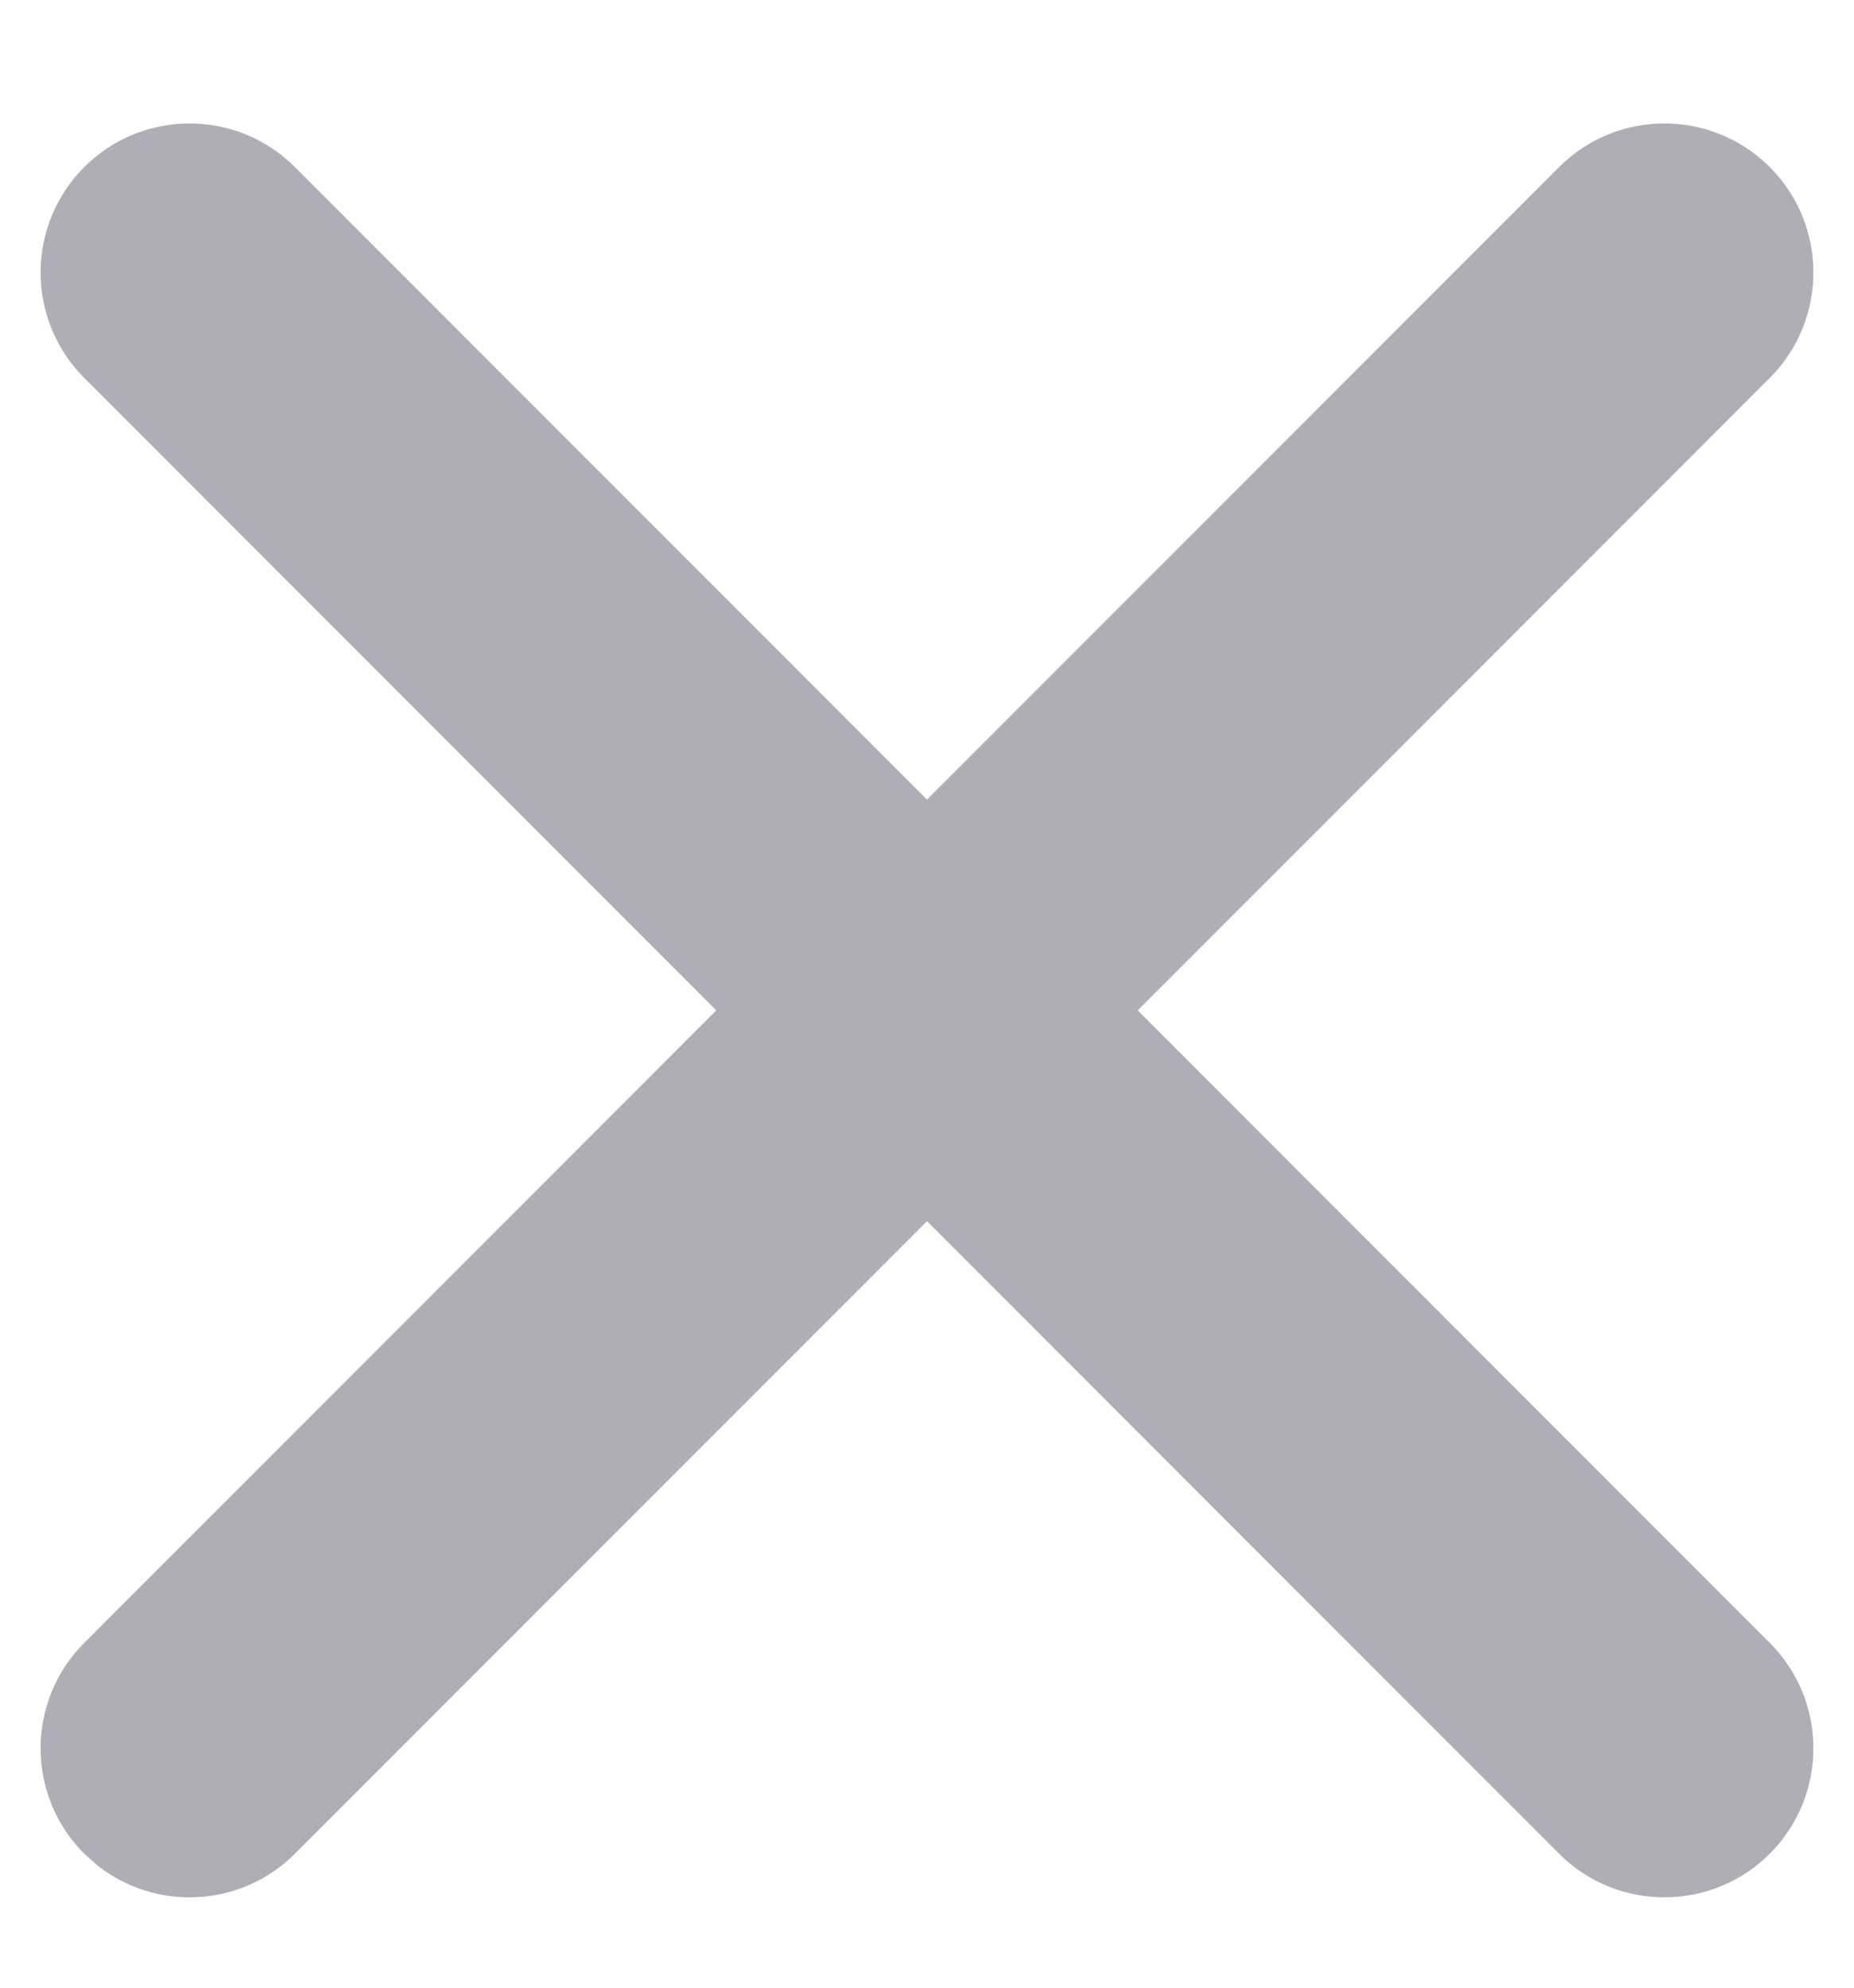 <svg width="14" height="15" viewBox="0 0 14 15" fill="none" xmlns="http://www.w3.org/2000/svg">
<path d="M1.432 2.057L12.569 13.194L1.432 2.057ZM11.773 1.261C12.212 0.822 12.925 0.822 13.364 1.261C13.803 1.7 13.803 2.413 13.364 2.852L8.591 7.625L13.364 12.398C13.803 12.837 13.803 13.55 13.364 13.989C12.925 14.428 12.212 14.428 11.773 13.989L7 9.216L2.227 13.989C1.819 14.397 1.176 14.426 0.734 14.076L0.636 13.989C0.197 13.55 0.197 12.837 0.636 12.398L5.409 7.625L0.636 2.852C0.197 2.413 0.197 1.7 0.636 1.261C1.075 0.822 1.788 0.822 2.227 1.261L7 6.034L11.773 1.261Z" fill="#AFADB5"/>
</svg>
